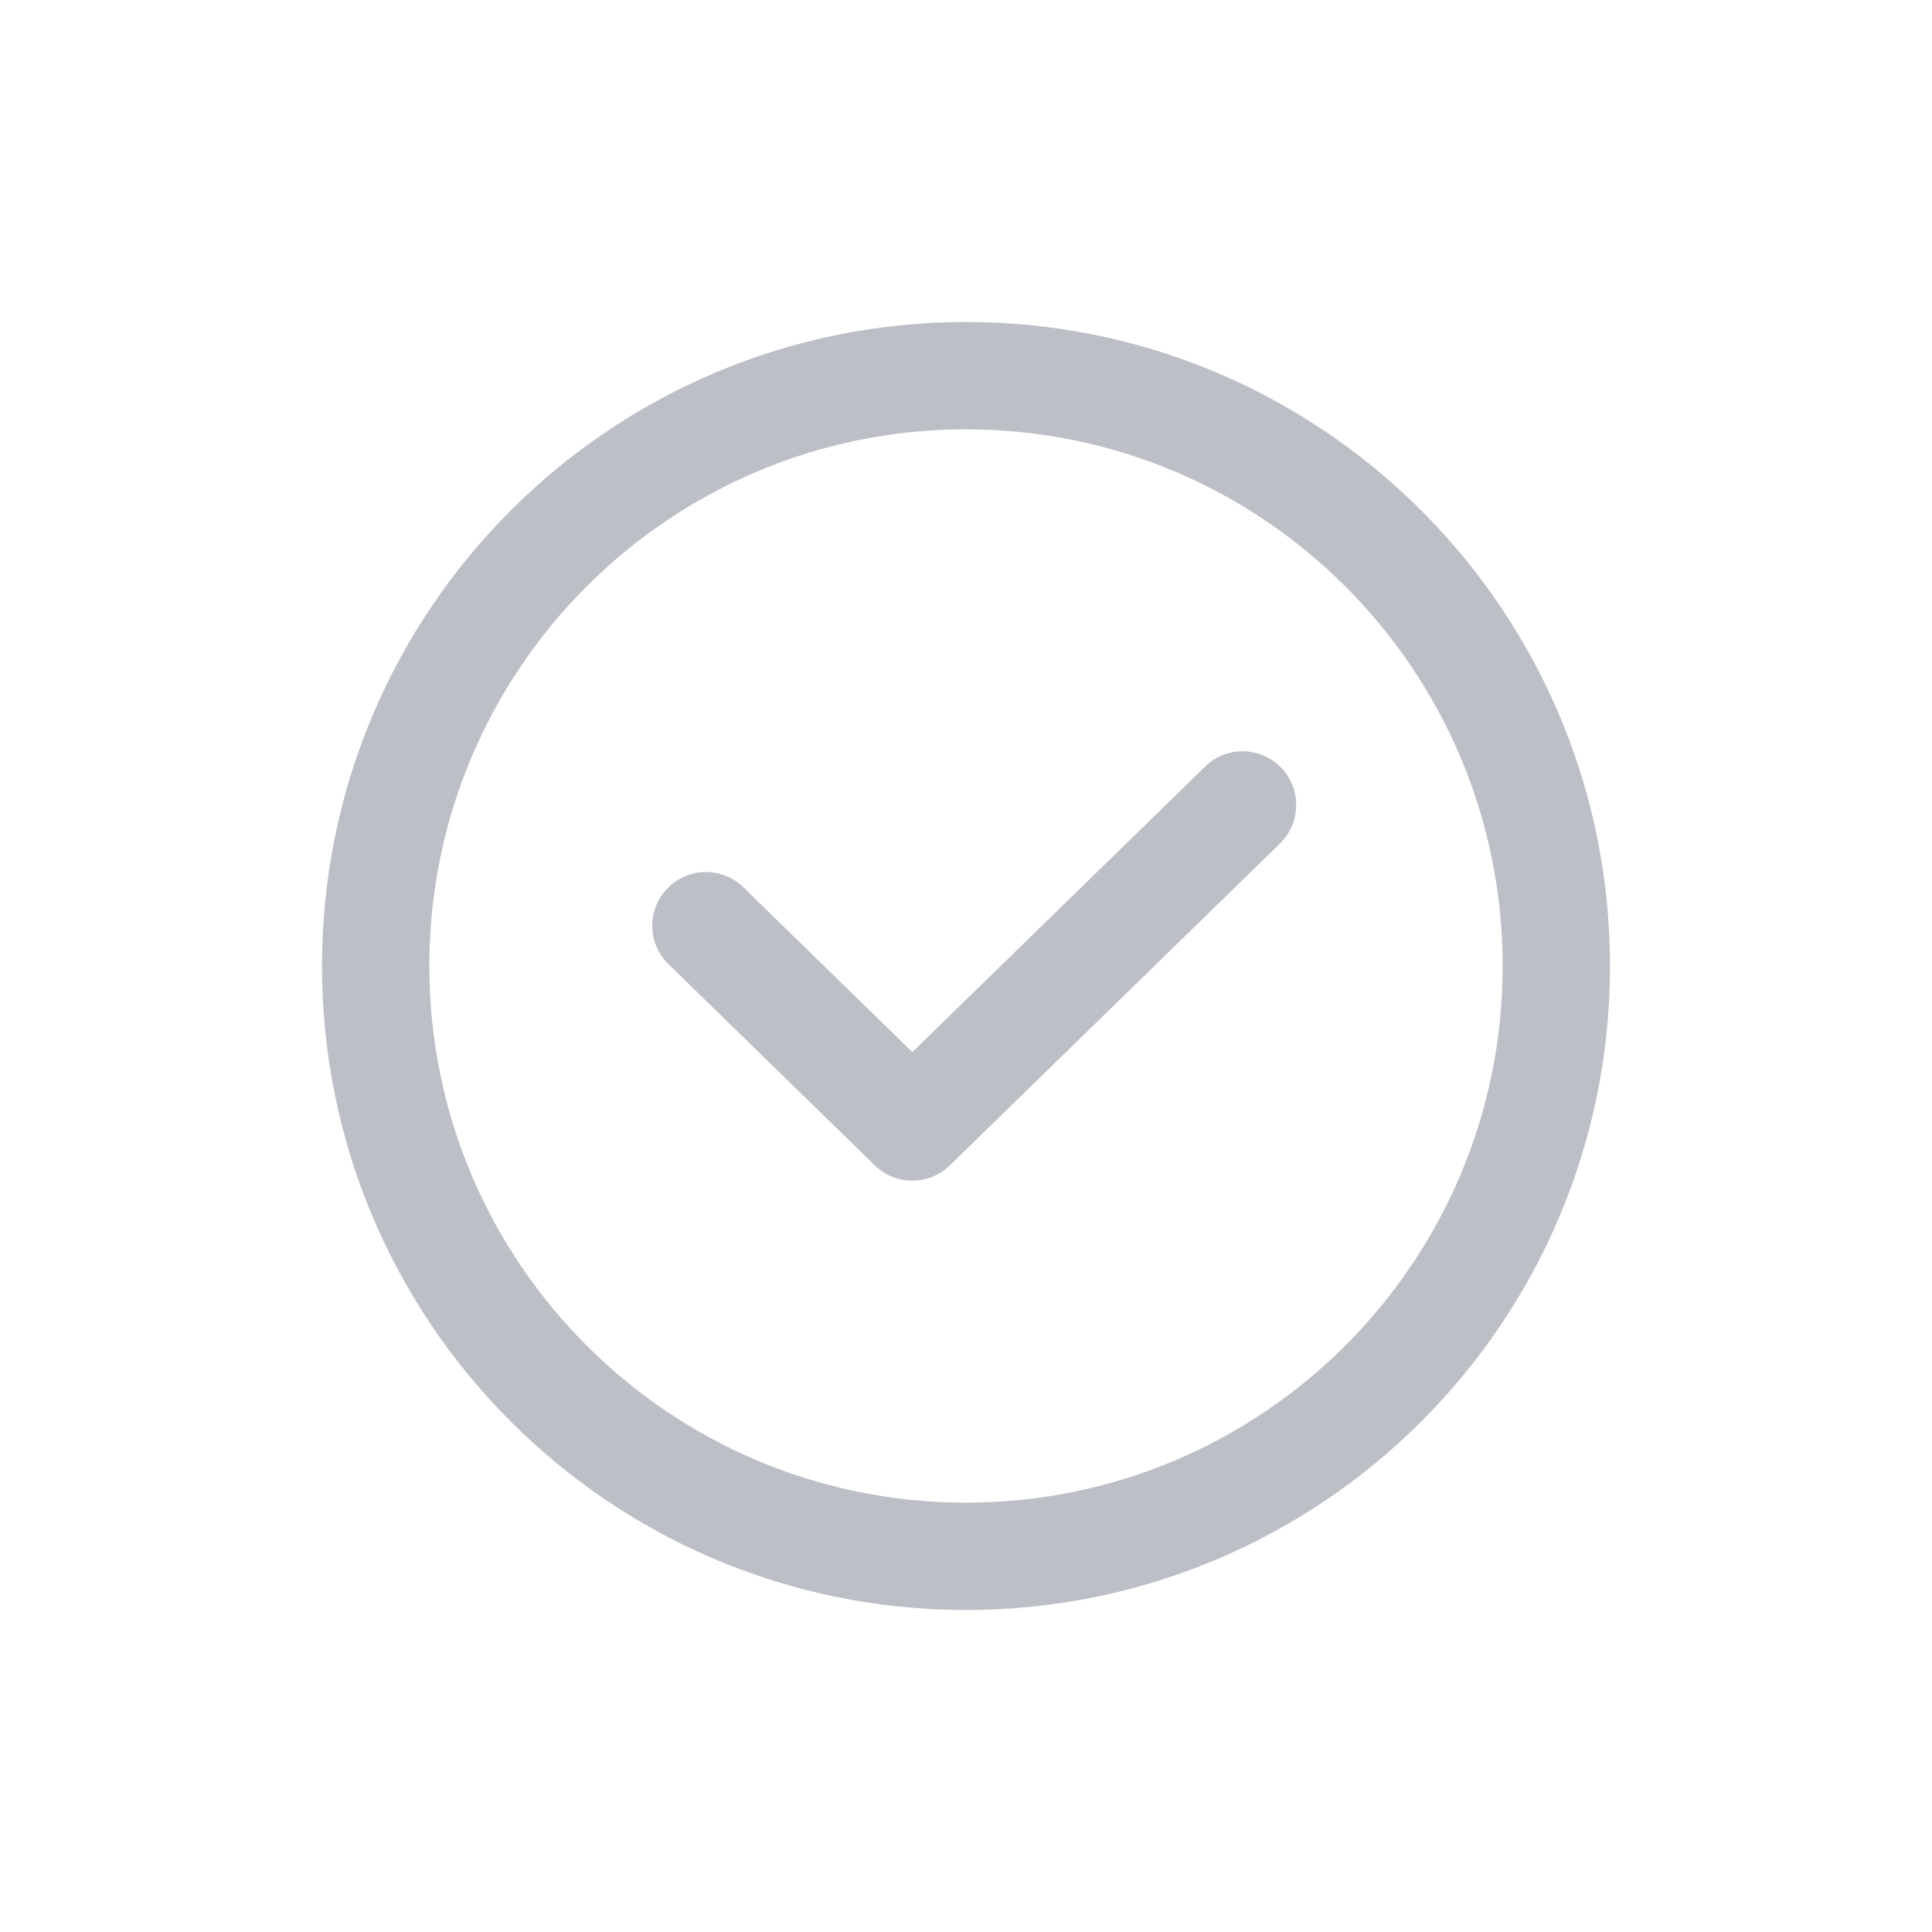 <svg width="18" height="18" viewBox="0 0 18 18" fill="none" xmlns="http://www.w3.org/2000/svg">
    <path fill-rule="evenodd" clip-rule="evenodd" d="M14 9C14 11.761 11.761 14 9 14C6.239 14 4 11.761 4 9C4 6.239 6.239 4 9 4C11.761 4 14 6.239 14 9ZM9 15C12.314 15 15 12.314 15 9C15 5.686 12.314 3 9 3C5.686 3 3 5.686 3 9C3 12.314 5.686 15 9 15ZM11.926 7.858C12.123 7.665 12.127 7.349 11.935 7.151C11.742 6.953 11.425 6.949 11.228 7.142L8.5 9.802L6.926 8.267C6.728 8.074 6.411 8.078 6.219 8.276C6.026 8.474 6.03 8.79 6.228 8.983L8.151 10.858C8.345 11.047 8.655 11.047 8.849 10.858L11.926 7.858Z" fill="#BDBFC7" />
</svg>
